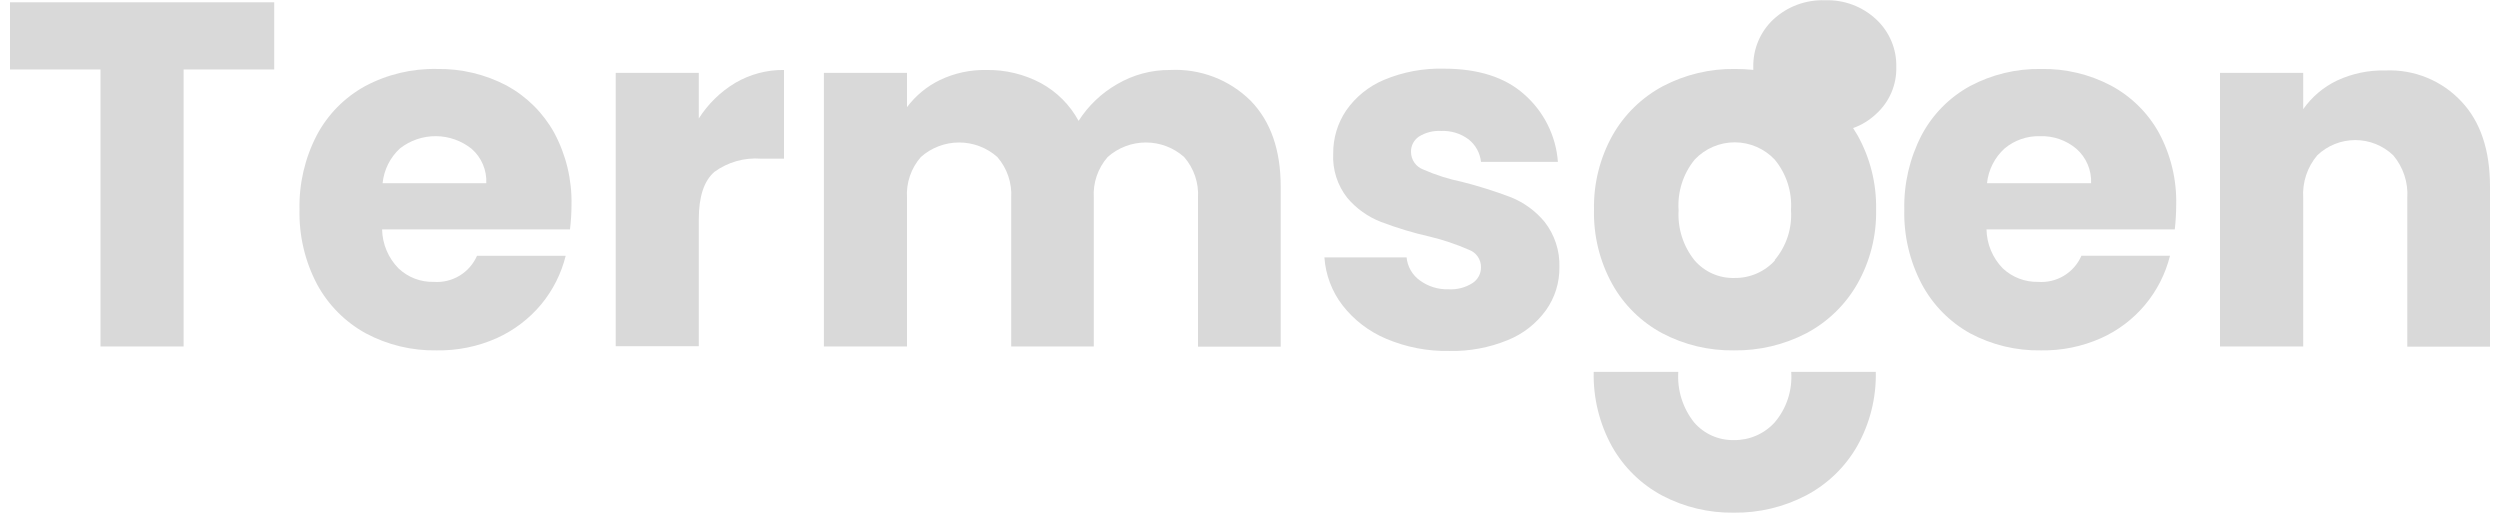 <svg width="160" height="33" viewBox="0 0 160 33" fill="none" xmlns="http://www.w3.org/2000/svg">
<path d="M114.637 23.8H120.051C120.086 25.466 119.673 27.11 118.854 28.561C118.085 29.9 116.95 30.992 115.584 31.71C114.158 32.453 112.571 32.831 110.963 32.811C109.364 32.834 107.784 32.456 106.368 31.71C105.026 30.989 103.916 29.902 103.168 28.574C102.362 27.114 101.958 25.467 101.997 23.8H107.411C107.334 24.965 107.695 26.118 108.422 27.032C108.738 27.399 109.132 27.691 109.575 27.887C110.018 28.082 110.498 28.177 110.982 28.165C111.471 28.171 111.955 28.073 112.403 27.877C112.851 27.682 113.253 27.394 113.581 27.032C114.344 26.135 114.723 24.974 114.637 23.8Z" fill="#D9D9D9"/>
<path d="M32.429 5.477C31.049 4.751 29.508 4.386 27.949 4.414C26.355 4.383 24.78 4.76 23.373 5.509C22.055 6.231 20.978 7.323 20.275 8.651C19.511 10.122 19.131 11.762 19.168 13.419C19.131 15.078 19.516 16.719 20.288 18.187C21.003 19.512 22.085 20.604 23.405 21.33C24.801 22.077 26.366 22.453 27.949 22.424C29.27 22.446 30.581 22.18 31.789 21.643C32.889 21.146 33.863 20.407 34.637 19.48C35.386 18.573 35.921 17.511 36.205 16.37H30.528C30.296 16.901 29.905 17.347 29.409 17.646C28.912 17.945 28.335 18.083 27.757 18.04C26.921 18.062 26.111 17.751 25.504 17.176C24.848 16.509 24.472 15.616 24.454 14.68H36.48C36.542 14.16 36.575 13.636 36.576 13.112C36.611 11.504 36.23 9.914 35.469 8.498C34.763 7.223 33.708 6.175 32.429 5.477ZM24.486 11.723C24.572 10.869 24.968 10.077 25.6 9.496C26.257 8.984 27.067 8.709 27.9 8.714C28.733 8.72 29.539 9.007 30.189 9.528C30.499 9.801 30.744 10.139 30.906 10.519C31.067 10.899 31.142 11.311 31.123 11.723H24.486Z" fill="#D9D9D9"/>
<path d="M47.059 5.304C48.004 4.751 49.081 4.465 50.176 4.478V10.155H48.71C47.645 10.072 46.585 10.371 45.722 11C45.056 11.576 44.723 12.585 44.723 14.027V22.155H39.405V4.664H44.723V7.582C45.314 6.652 46.114 5.871 47.059 5.304Z" fill="#D9D9D9"/>
<path d="M80.045 6.45C81.325 7.768 81.965 9.599 81.965 11.947V22.187H76.672V12.664C76.731 11.709 76.412 10.768 75.782 10.047C75.108 9.449 74.239 9.119 73.338 9.119C72.437 9.119 71.567 9.449 70.893 10.047C70.261 10.767 69.941 11.708 70.003 12.664V22.175H64.717V12.664C64.776 11.709 64.456 10.768 63.827 10.047C63.153 9.449 62.283 9.119 61.382 9.119C60.482 9.119 59.612 9.449 58.938 10.047C58.306 10.767 57.986 11.708 58.048 12.664V22.175H52.73V4.664H58.048V6.859C58.602 6.118 59.326 5.521 60.16 5.119C61.083 4.679 62.095 4.46 63.117 4.479C64.339 4.457 65.546 4.748 66.624 5.323C67.642 5.879 68.477 6.717 69.03 7.736C69.65 6.765 70.495 5.959 71.494 5.387C72.522 4.783 73.694 4.469 74.886 4.479C75.836 4.43 76.785 4.581 77.674 4.92C78.562 5.259 79.369 5.78 80.045 6.45Z" fill="#D9D9D9"/>
<path d="M98.854 14.2C99.501 15.028 99.836 16.056 99.802 17.106C99.813 18.088 99.513 19.05 98.944 19.851C98.323 20.711 97.471 21.377 96.486 21.771C95.305 22.253 94.037 22.489 92.762 22.462C91.373 22.489 89.995 22.223 88.717 21.682C87.613 21.218 86.647 20.478 85.914 19.531C85.238 18.647 84.837 17.583 84.762 16.472H90.022C90.049 16.764 90.139 17.046 90.285 17.3C90.43 17.554 90.629 17.774 90.867 17.944C91.398 18.335 92.045 18.535 92.704 18.514C93.245 18.547 93.783 18.408 94.24 18.117C94.409 18.007 94.548 17.856 94.644 17.678C94.739 17.5 94.787 17.301 94.784 17.099C94.786 16.856 94.713 16.618 94.574 16.419C94.436 16.219 94.238 16.068 94.01 15.986C93.206 15.634 92.373 15.353 91.52 15.147C90.451 14.907 89.401 14.59 88.378 14.2C87.544 13.876 86.805 13.348 86.227 12.664C85.591 11.858 85.27 10.848 85.325 9.822C85.317 8.845 85.605 7.888 86.15 7.077C86.755 6.204 87.597 5.522 88.576 5.112C89.79 4.603 91.1 4.358 92.416 4.395C94.592 4.395 96.314 4.939 97.536 6.027C98.802 7.129 99.582 8.686 99.706 10.36H94.784C94.754 10.079 94.669 9.807 94.533 9.56C94.396 9.313 94.212 9.095 93.99 8.92C93.486 8.542 92.866 8.352 92.237 8.382C91.732 8.35 91.231 8.477 90.803 8.747C90.645 8.855 90.517 9 90.43 9.17C90.343 9.34 90.299 9.529 90.304 9.72C90.304 9.968 90.38 10.209 90.522 10.412C90.664 10.615 90.865 10.769 91.098 10.853C91.893 11.202 92.723 11.466 93.574 11.64C94.64 11.91 95.689 12.241 96.717 12.632C97.548 12.97 98.282 13.509 98.854 14.2Z" fill="#D9D9D9"/>
<path d="M135.104 5.477C133.724 4.75 132.183 4.385 130.624 4.414C129.041 4.388 127.478 4.765 126.08 5.509C124.762 6.231 123.685 7.323 122.982 8.651C122.219 10.122 121.838 11.762 121.875 13.419C121.835 15.078 122.221 16.72 122.995 18.187C123.7 19.509 124.771 20.6 126.08 21.329C127.476 22.076 129.041 22.453 130.624 22.424C131.946 22.447 133.256 22.18 134.464 21.643C135.551 21.156 136.514 20.428 137.279 19.515C138.044 18.601 138.591 17.526 138.88 16.369H133.21C132.978 16.902 132.586 17.35 132.088 17.649C131.59 17.949 131.011 18.085 130.432 18.04C129.597 18.057 128.789 17.747 128.179 17.176C127.526 16.508 127.152 15.615 127.136 14.68H139.187C139.245 14.159 139.274 13.636 139.277 13.112C139.315 11.504 138.933 9.913 138.17 8.497C137.459 7.217 136.394 6.169 135.104 5.477ZM127.168 11.723C127.258 10.866 127.662 10.073 128.301 9.496C128.934 8.97 129.737 8.693 130.56 8.715C131.413 8.686 132.246 8.976 132.896 9.528C133.205 9.801 133.449 10.14 133.611 10.52C133.773 10.9 133.848 11.311 133.83 11.723H127.168Z" fill="#D9D9D9"/>
<path d="M159.36 11.947V22.187H154.067V12.664C154.13 11.673 153.807 10.695 153.165 9.938C152.51 9.313 151.64 8.965 150.736 8.965C149.832 8.965 148.962 9.313 148.307 9.938C147.665 10.695 147.342 11.673 147.405 12.664V22.174H142.08V4.664H147.405V6.987C147.959 6.197 148.709 5.564 149.581 5.15C150.546 4.702 151.602 4.483 152.666 4.51C153.573 4.469 154.479 4.626 155.32 4.97C156.161 5.313 156.917 5.836 157.536 6.501C158.752 7.794 159.36 9.609 159.36 11.947Z" fill="#D9D9D9"/>
<path d="M116.806 0.018C116.2 -0.006 115.595 0.091 115.026 0.301C114.457 0.512 113.936 0.833 113.491 1.246C113.075 1.637 112.746 2.11 112.526 2.636C112.305 3.162 112.198 3.729 112.211 4.299C112.208 4.357 112.208 4.414 112.211 4.472C111.824 4.433 111.435 4.414 111.046 4.414C109.443 4.391 107.86 4.767 106.438 5.509C105.081 6.231 103.957 7.326 103.2 8.664C102.391 10.116 101.982 11.757 102.016 13.419C101.977 15.084 102.381 16.73 103.187 18.187C103.931 19.519 105.042 20.61 106.387 21.33C107.801 22.073 109.379 22.449 110.976 22.424C112.585 22.446 114.175 22.07 115.603 21.33C116.968 20.608 118.1 19.514 118.867 18.174C119.688 16.726 120.104 15.084 120.07 13.419C120.104 11.757 119.695 10.116 118.886 8.664C118.79 8.504 118.694 8.344 118.598 8.197C119.152 7.999 119.658 7.687 120.083 7.282C120.498 6.905 120.826 6.444 121.047 5.929C121.268 5.415 121.376 4.859 121.363 4.299C121.378 3.729 121.272 3.162 121.051 2.635C120.83 2.109 120.5 1.636 120.083 1.246C119.645 0.835 119.13 0.515 118.568 0.304C118.005 0.093 117.407 -0.004 116.806 0.018ZM113.606 16.658C113.279 17.02 112.878 17.309 112.429 17.504C111.981 17.7 111.497 17.797 111.008 17.79C110.524 17.804 110.043 17.71 109.6 17.514C109.157 17.318 108.763 17.025 108.448 16.658C107.724 15.754 107.361 14.614 107.43 13.458C107.349 12.284 107.717 11.124 108.461 10.213C108.79 9.864 109.187 9.586 109.627 9.397C110.067 9.207 110.541 9.109 111.021 9.109C111.5 9.109 111.975 9.207 112.415 9.397C112.855 9.586 113.252 9.864 113.581 10.213C114.329 11.117 114.702 12.274 114.624 13.445C114.705 14.61 114.329 15.76 113.574 16.651L113.606 16.658Z" fill="#D9D9D9"/>
<path d="M0.64 0.146H17.549V4.446H11.75V22.174H6.432V4.446H0.64V0.146Z" fill="#D9D9D9"/>
</svg>
